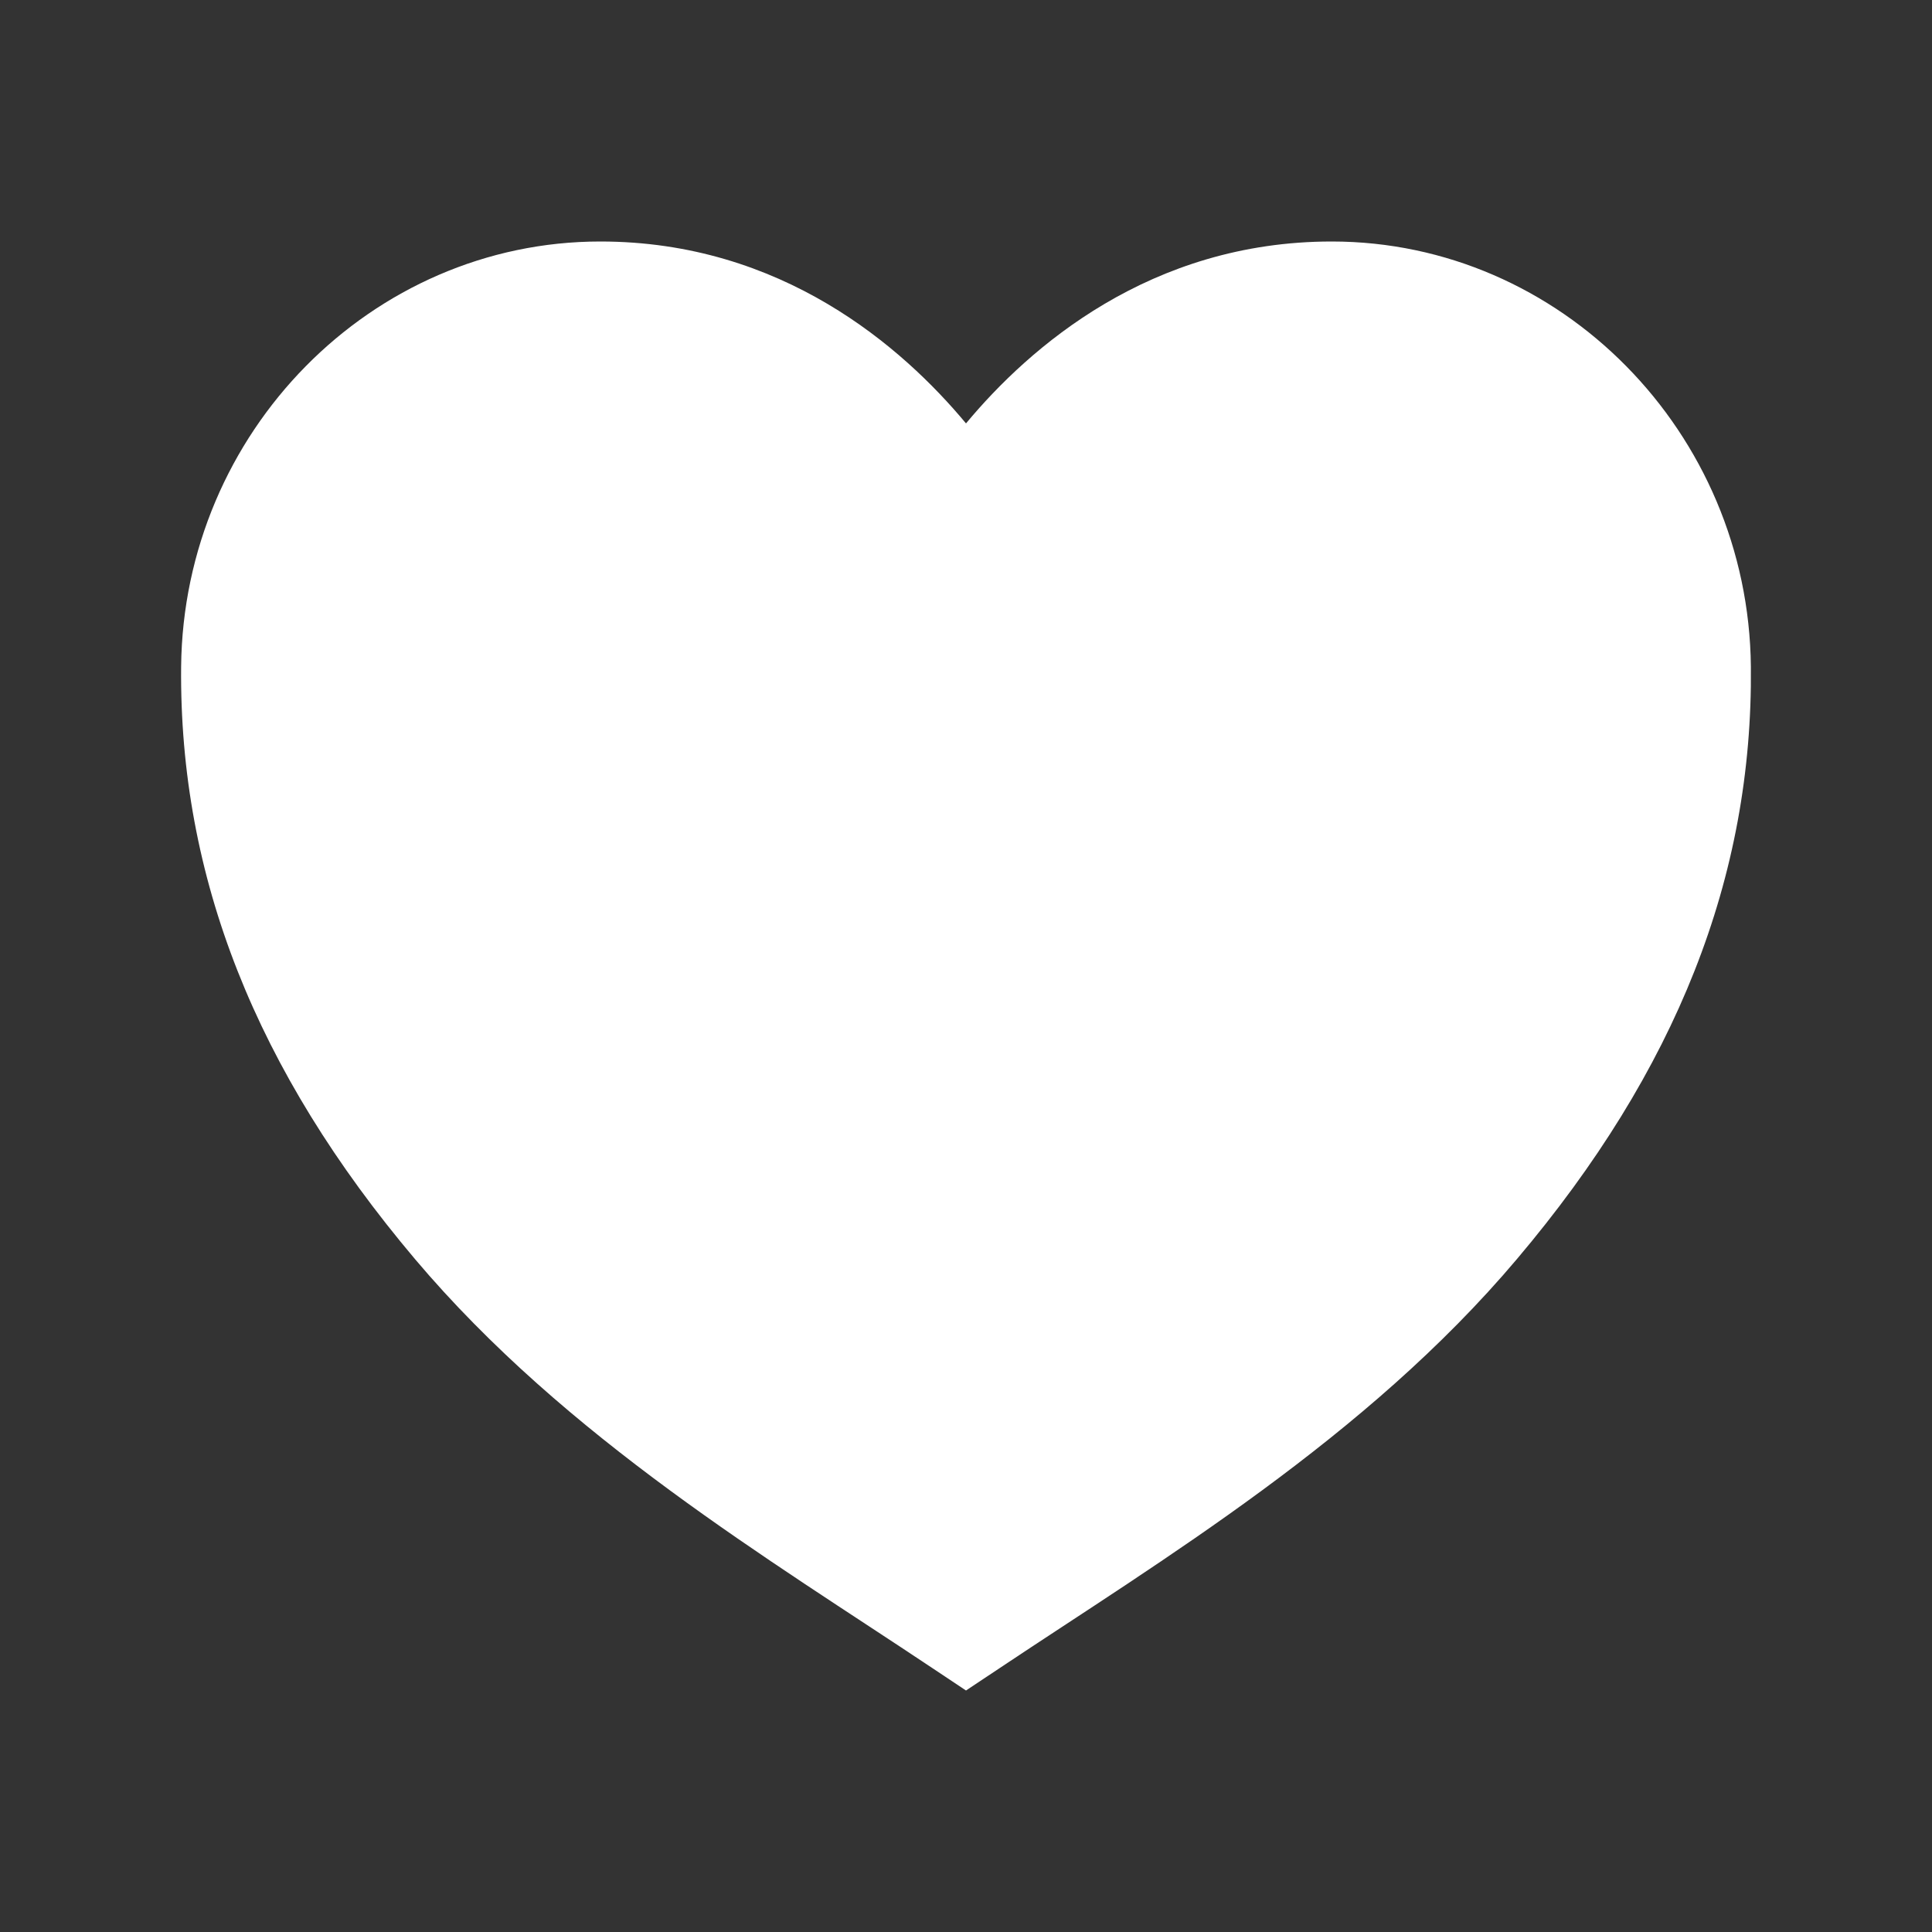 <?xml version="1.0" encoding="utf-8"?>
<!-- Generator: Adobe Illustrator 17.0.0, SVG Export Plug-In . SVG Version: 6.00 Build 0)  -->
<!DOCTYPE svg PUBLIC "-//W3C//DTD SVG 1.1//EN" "http://www.w3.org/Graphics/SVG/1.1/DTD/svg11.dtd">
<svg version="1.1" id="Layer_1" xmlns="http://www.w3.org/2000/svg" xmlns:xlink="http://www.w3.org/1999/xlink" x="0px" y="0px"
	 width="32px" height="32px" viewBox="0 0 32 32" enable-background="new 0 0 32 32" xml:space="preserve">
<rect x="0" y="0" width="32" height="32" fill="#333333" stroke="none"/>
<path fill="#FFFFFF" d="M16,28l-0.563-0.375c-2.674-1.786-6.057-3.804-8.563-6.77C4.234,17.73,2.967,14.521,3,11.042
	C3.039,7.159,6.154,4,9.943,4C12.949,4,14.949,5.75,16,7.013C17.051,5.75,19.051,4,22.058,4c3.789,0,6.903,3.159,6.942,7.041
	c0.035,3.48-1.232,6.688-3.875,9.813c-2.506,2.968-5.889,4.986-8.563,6.772L16,28z"/>
</svg>

